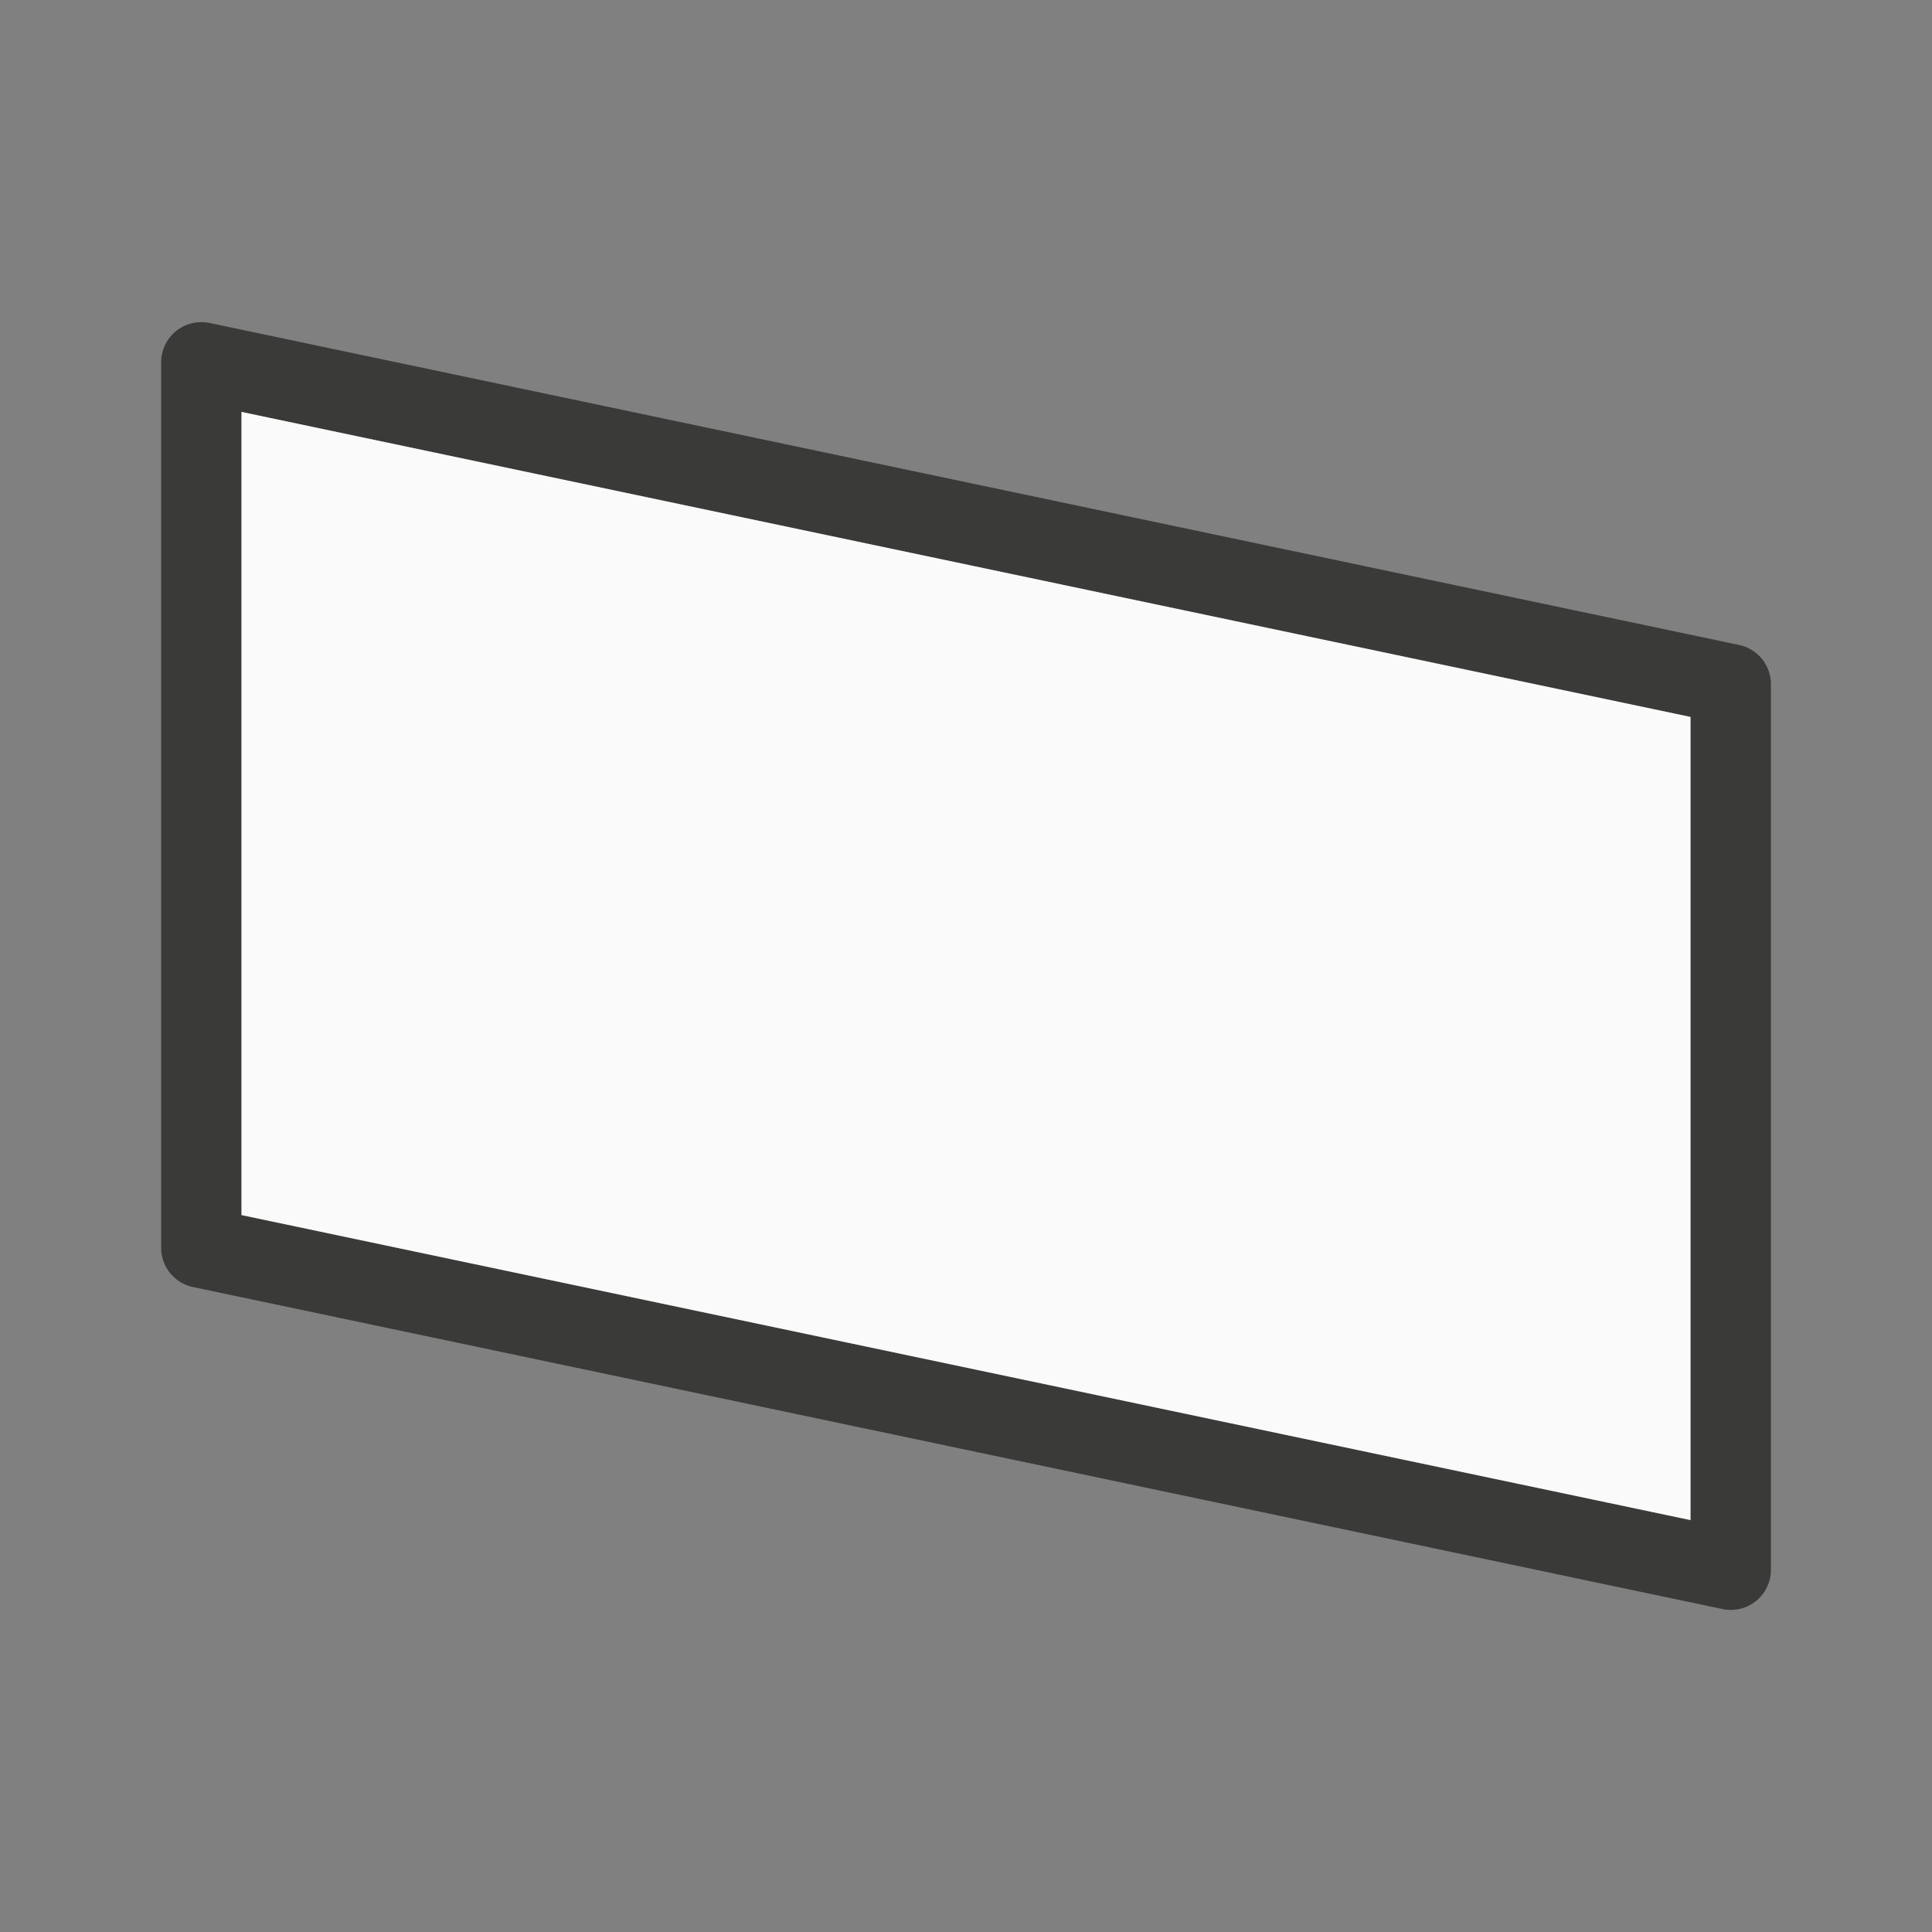 <svg viewBox="0 0 24 24" xmlns="http://www.w3.org/2000/svg"><rect x="0" y="0" width="24" height="24" fill="#808080" stroke="none"/><path d="m2.504 4.002a.498.498 0 0 0 -.502.498v11a.498.498 0 0 0 .395.488l19 4a.498.498 0 0 0 .602-.488v-11a.498.498 0 0 0 -.395-.488l-19-4a.498.498 0 0 0 -.1-.01zm.496 1.115 18 3.789v9.977l-18-3.789z" fill="#3a3a38"/><path d="m3 5.117v9.977l18 3.789v-9.977z" fill="#fafafa"/></svg>